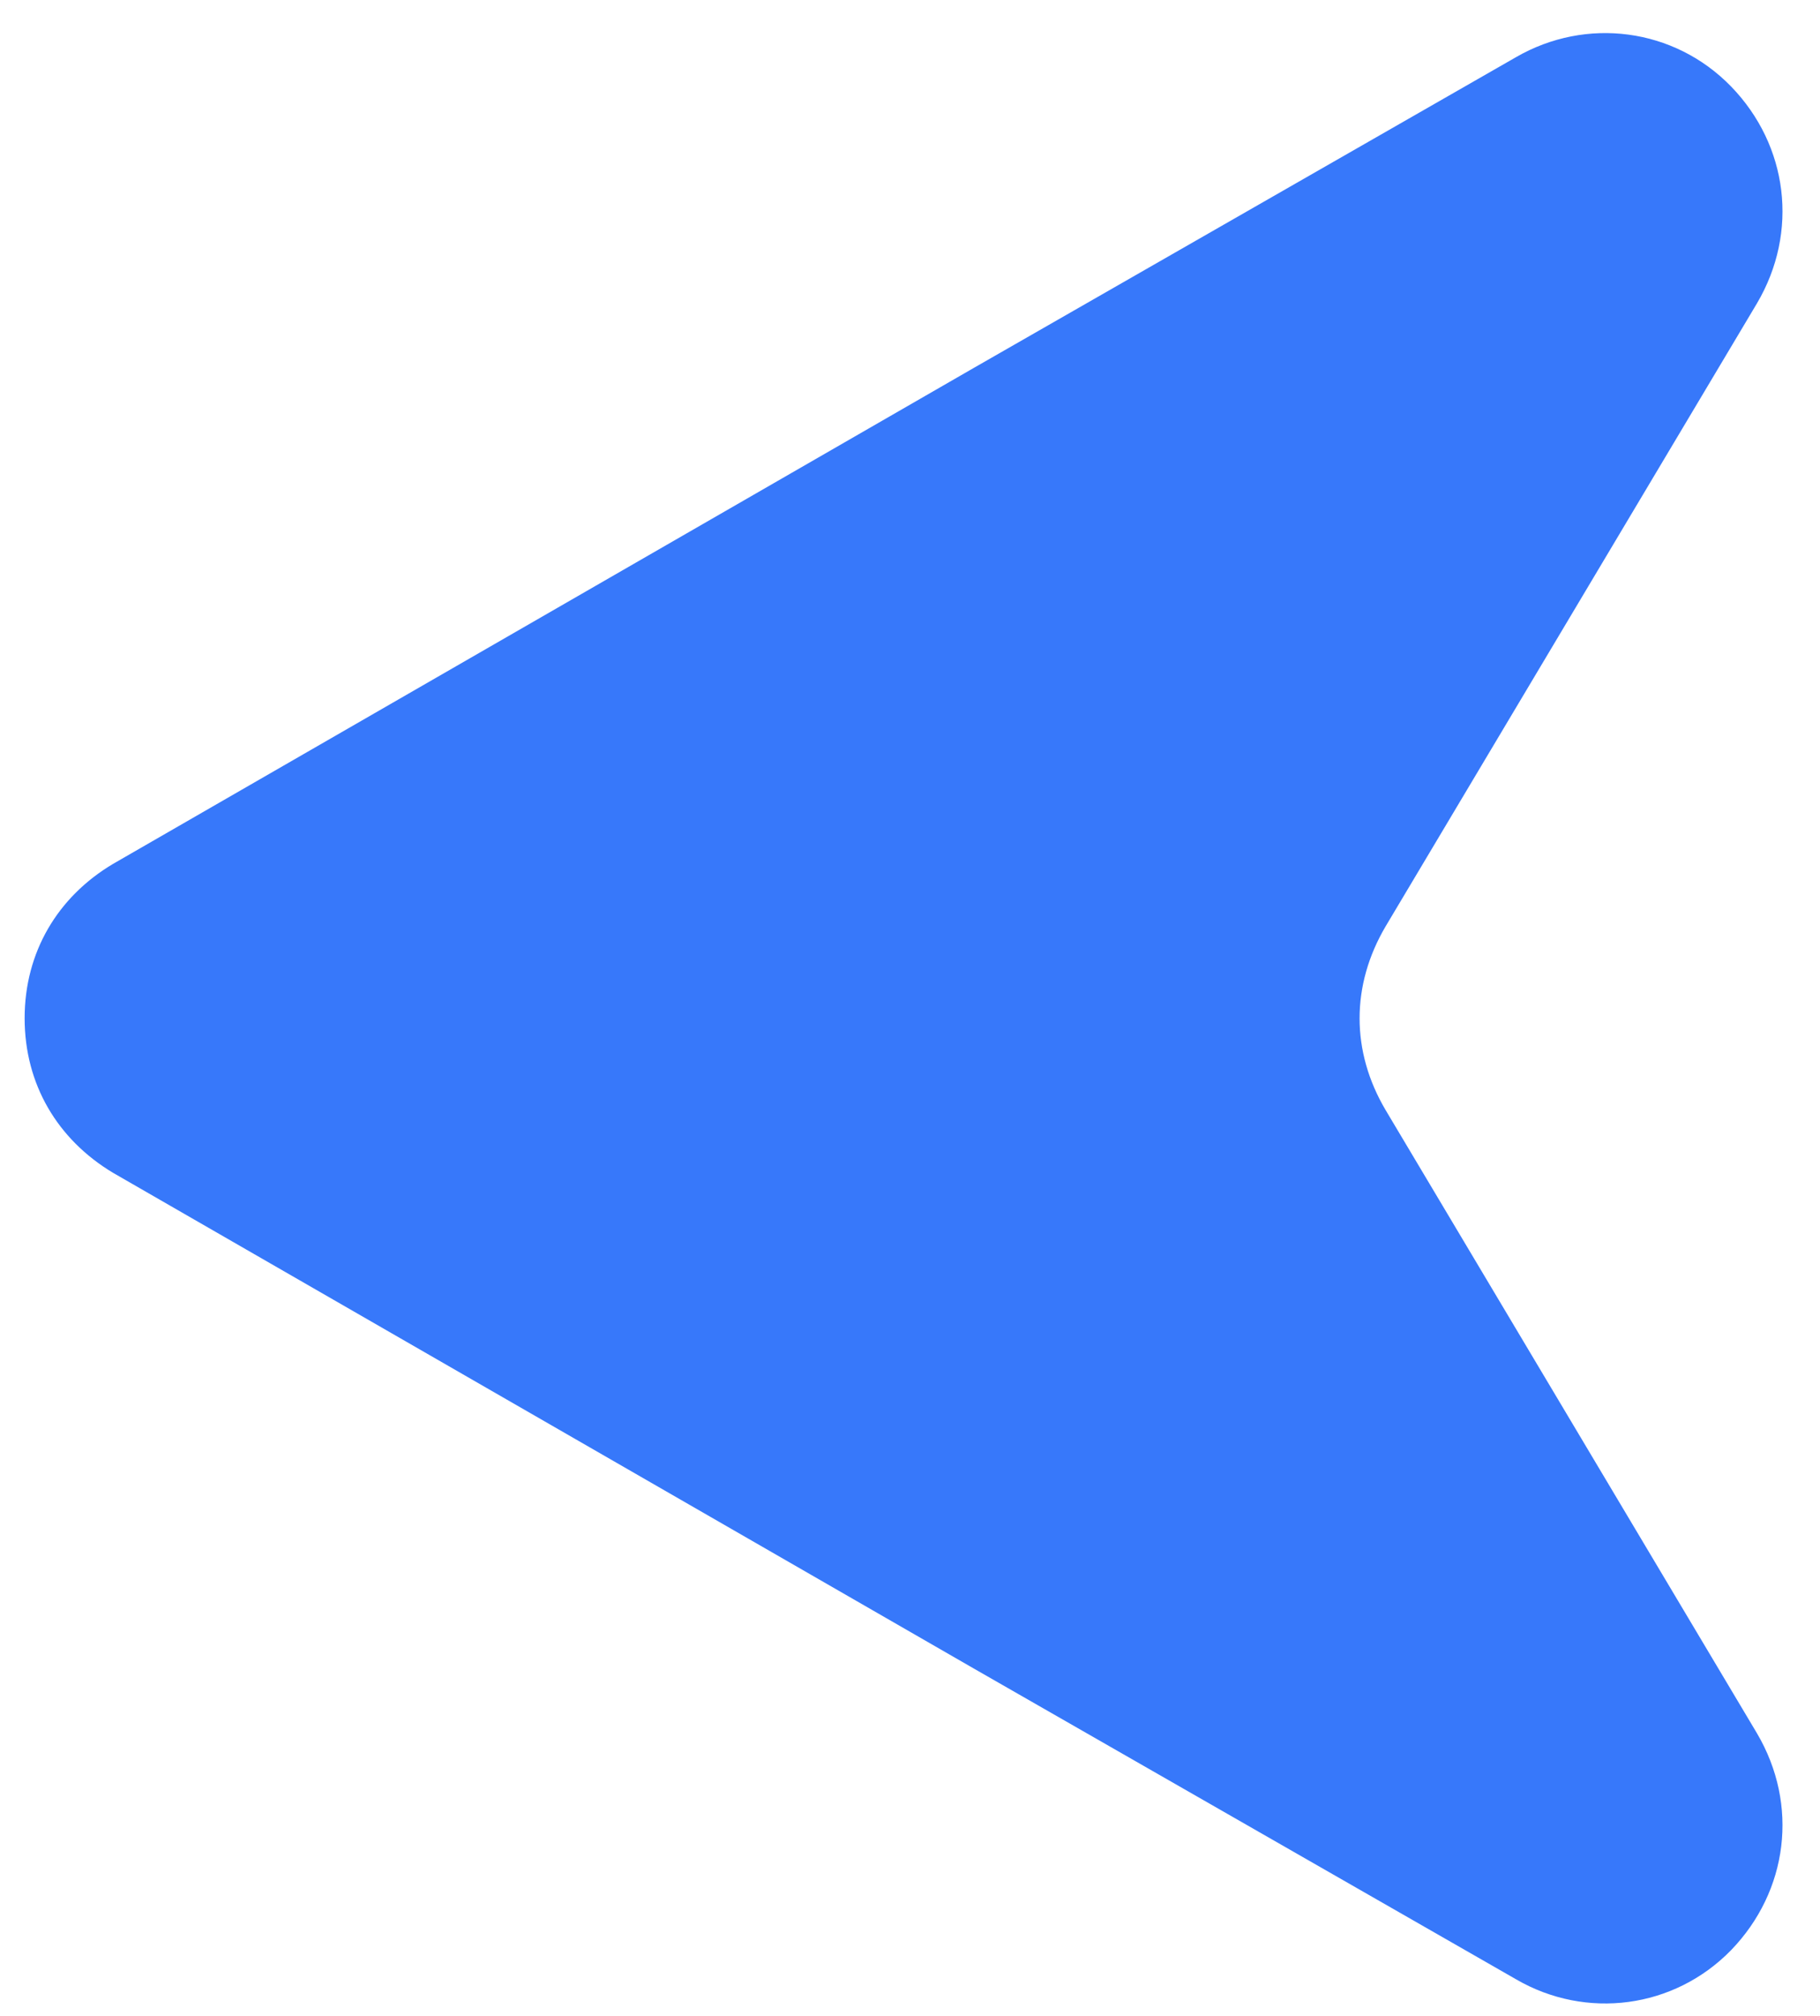 <svg width="28" height="31" viewBox="0 0 28 31" fill="none" xmlns="http://www.w3.org/2000/svg">
<path fill-rule="evenodd" clip-rule="evenodd" d="M1.737 18.034L14.988 25.662L23.327 30.439C24.401 31.062 25.755 30.89 26.634 29.987C27.508 29.081 27.68 27.755 27.029 26.652L21.318 17.072C20.783 16.169 20.783 15.151 21.318 14.244L27.029 4.667C27.68 3.565 27.508 2.235 26.634 1.332C25.755 0.426 24.401 0.258 23.327 0.877L14.988 5.654L1.737 13.286C0.886 13.793 0.379 14.643 0.379 15.658C0.379 16.676 0.886 17.523 1.737 18.034Z" fill="#3778fa"/>
</svg>
